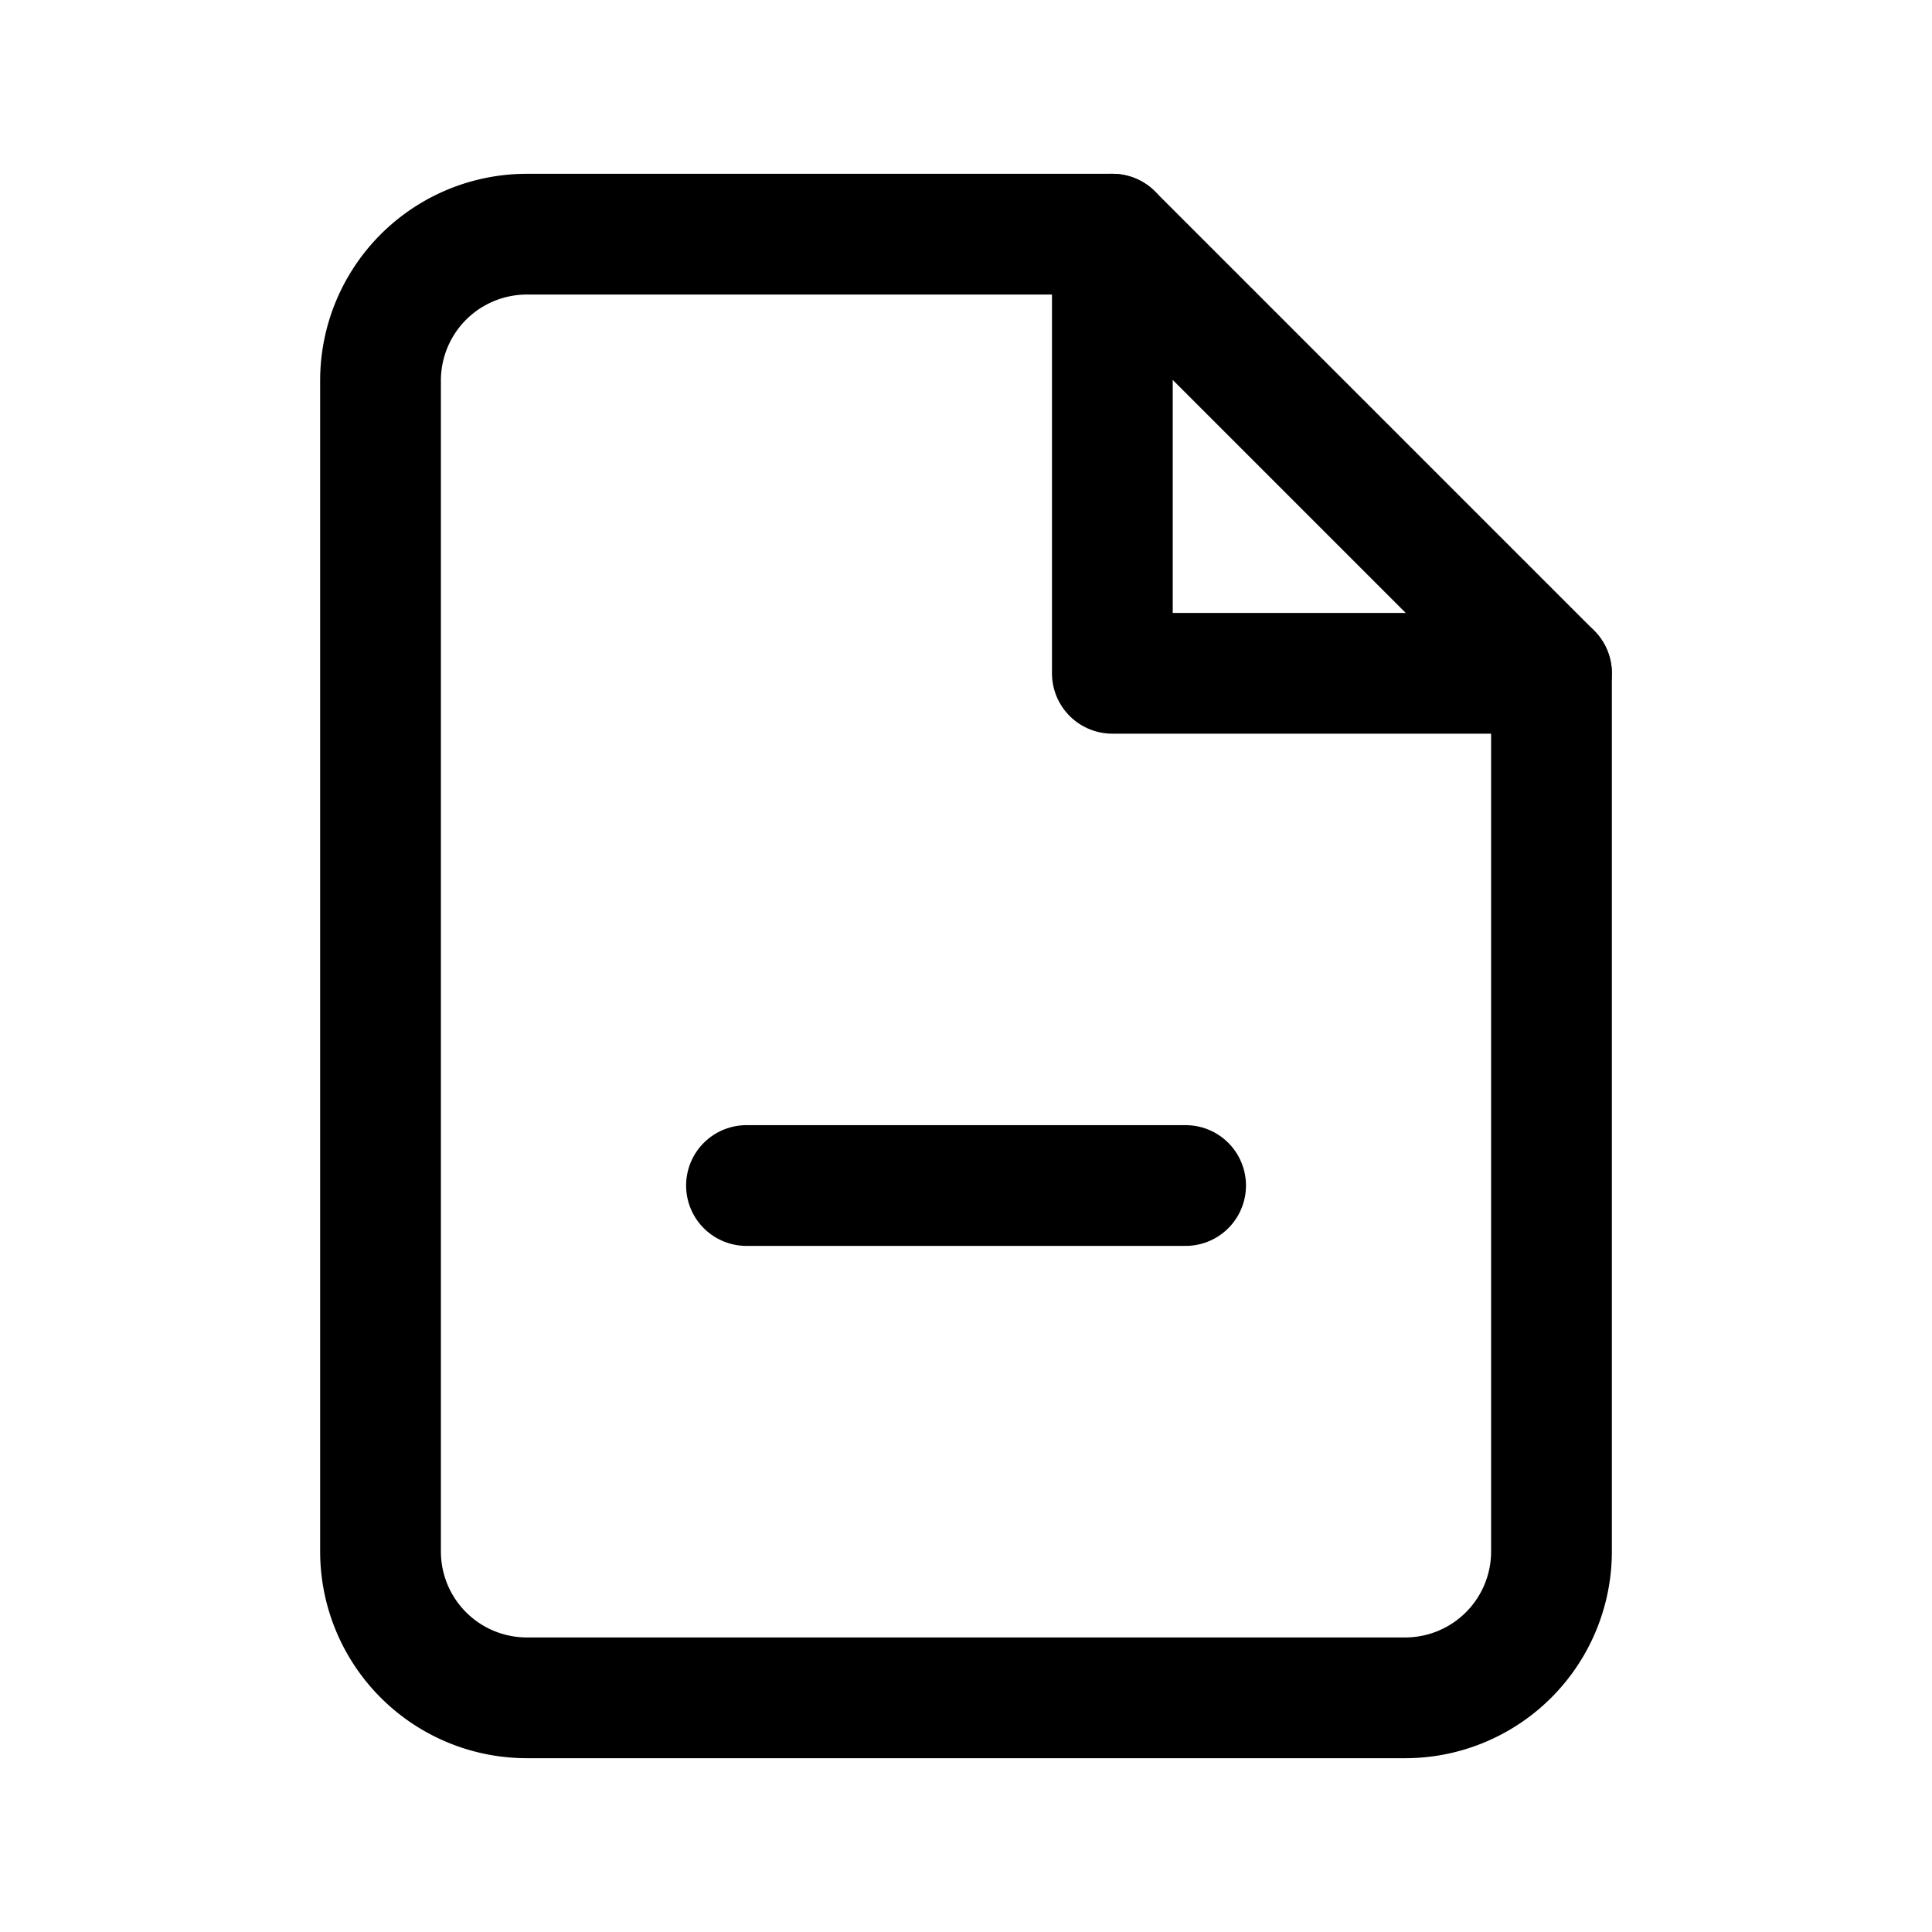 <svg xmlns="http://www.w3.org/2000/svg" xmlns:xlink="http://www.w3.org/1999/xlink" width="24" height="24" viewBox="0 0 24 24">
  <defs>
    <style>
      .cls-1 {
        clip-path: url(#clip-file-minus);
      }

      .cls-2 {
        fill: none;
        stroke: #000;
        stroke-linecap: round;
        stroke-linejoin: round;
        stroke-width: 1.5px;
      }
    </style>
    <clipPath id="clip-file-minus">
      <rect width="24" height="24"/>
    </clipPath>
  </defs>
  <g id="file-minus" class="cls-1">
    <g id="Group_2044" data-name="Group 2044">
      <g id="file-minus-2" data-name="file-minus" transform="translate(1.091 1.091)">
        <path id="Path_6313" data-name="Path 6313" class="cls-2" d="M12.727,1.818H5.455A1.818,1.818,0,0,0,3.636,3.636V18.182A1.818,1.818,0,0,0,5.455,20H16.364a1.818,1.818,0,0,0,1.818-1.818V7.273Z"/>
        <path id="Path_6314" data-name="Path 6314" class="cls-2" d="M12.727,1.818V7.273h5.455"/>
        <line id="Line_325" data-name="Line 325" class="cls-2" x2="5.455" transform="translate(8.182 13.636)"/>
      </g>
    </g>
  </g>
</svg>
